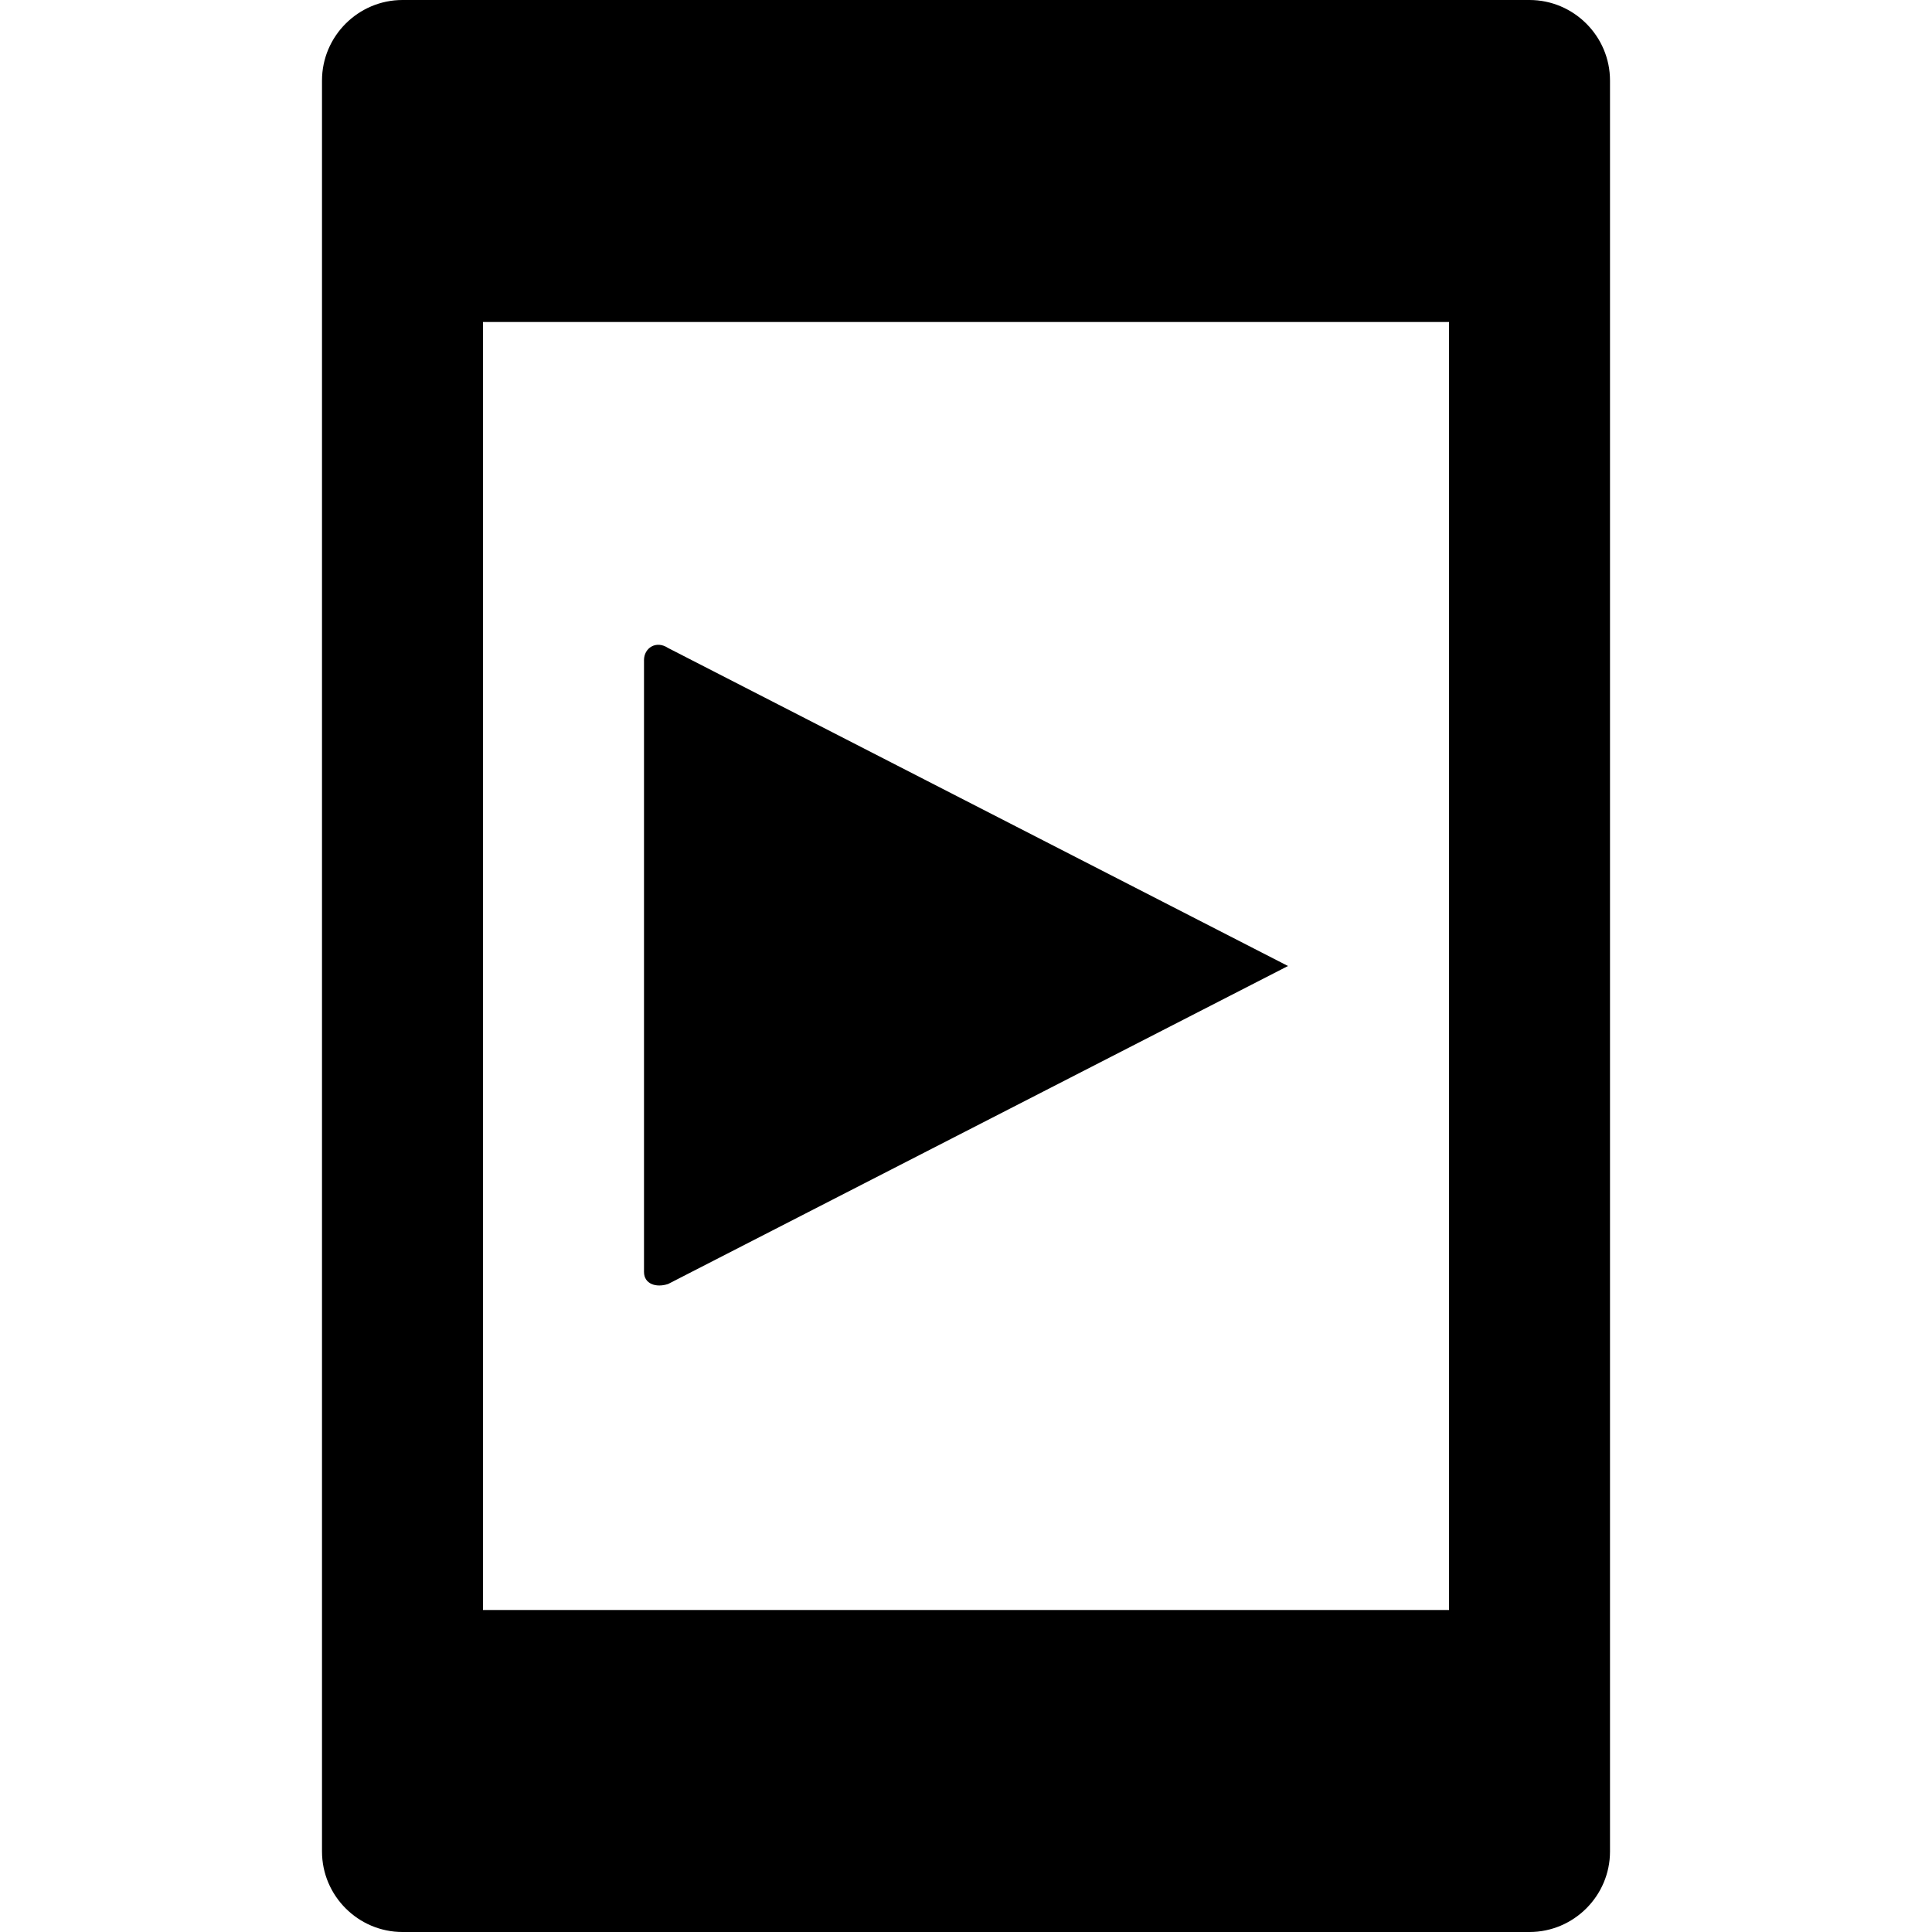 <?xml version="1.0" encoding="utf-8"?>
<!-- Generator: Adobe Illustrator 19.1.0, SVG Export Plug-In . SVG Version: 6.00 Build 0)  -->
<svg version="1.1" id="Layer_1" xmlns="http://www.w3.org/2000/svg" xmlns:xlink="http://www.w3.org/1999/xlink" x="0px" y="0px"
	 width="48px" height="48px" viewBox="-281 373 48 48" style="enable-background:new -281 373 48 48;" xml:space="preserve">

<g>
	<path d="M-243,373h-28c-1.1,0-2,0.9-2,2v44c0,1.1,0.9,2,2,2h28c1.1,0,2-0.9,2-2v-44C-241,373.9-241.9,373-243,373z
		 M-269,413v-32h24v32H-269z"/>
	<path d="M-264.4,389.1c-0.3-0.2-0.6,0-0.6,0.3l0,15.2c0,0.3,0.3,0.4,0.6,0.3l15.4-7.9L-264.4,389.1z"/>
</g>
</svg>
